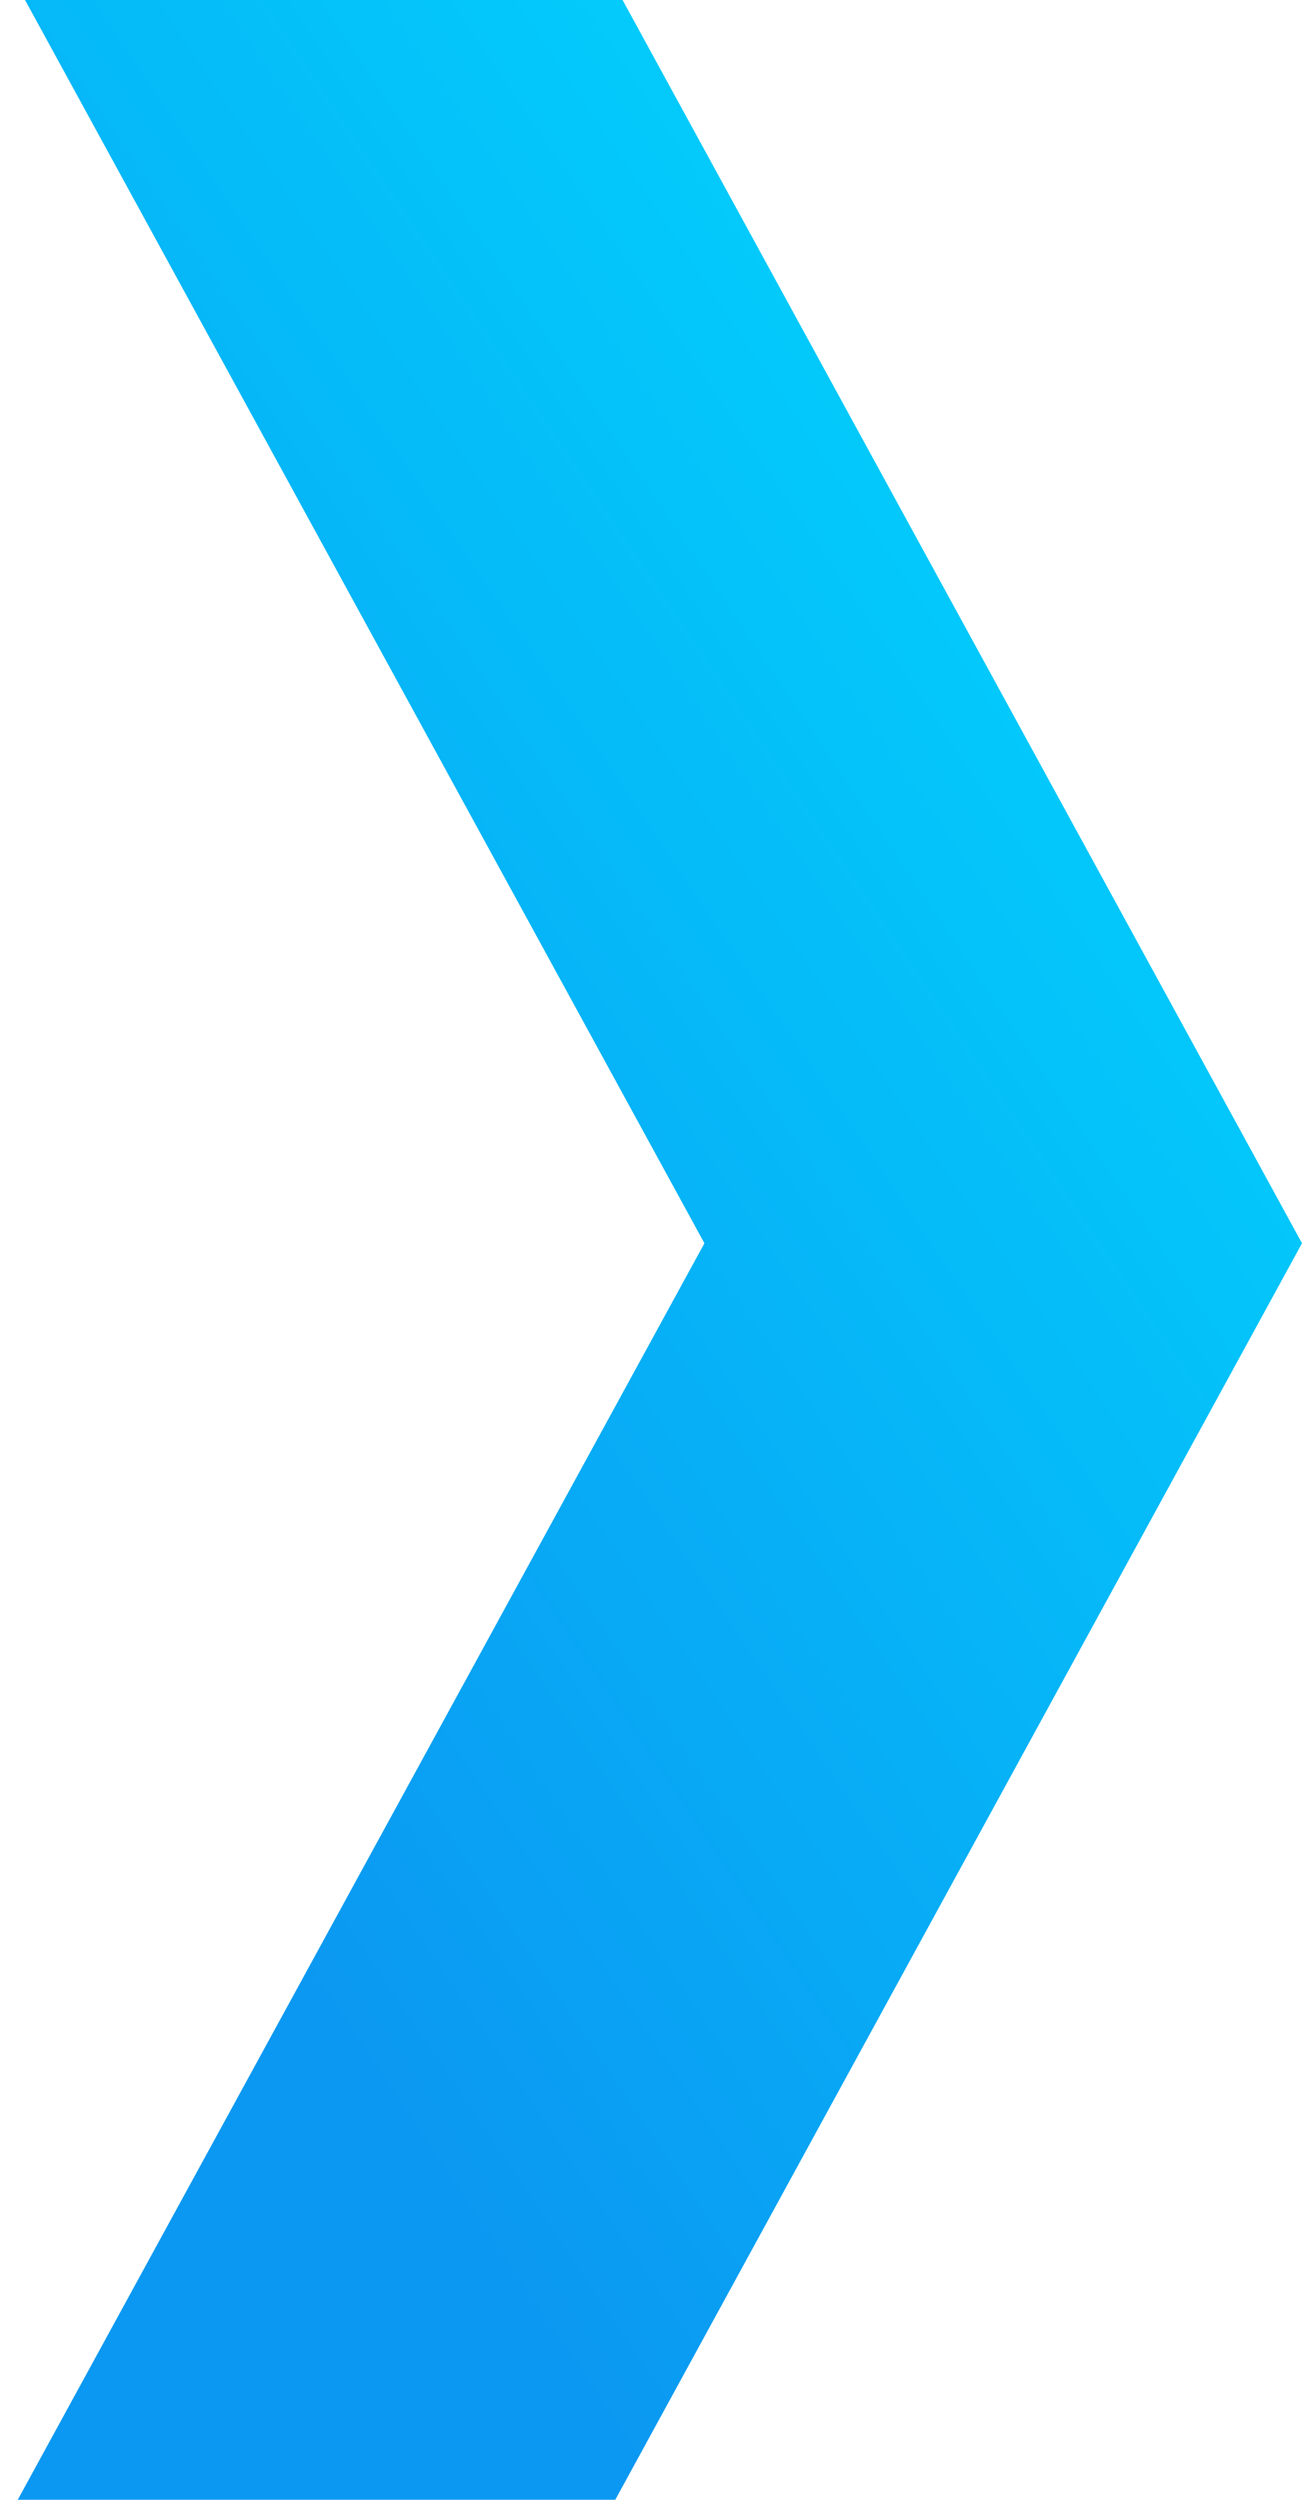 <svg xmlns="http://www.w3.org/2000/svg" xmlns:xlink="http://www.w3.org/1999/xlink" width="690.578" height="1325.504" viewBox="0 0 4008 7693">
<defs>
    <style>
      .cls-1 {
        fill-rule: evenodd;
        fill: url(#linear-gradient);
      }
    </style>
    <linearGradient id="linear-gradient" x1="3239" y1="5177.715" x2="7247" y2="2474.285" gradientUnits="userSpaceOnUse">
      <stop offset="0" stop-color="#0b98f2"/>
      <stop offset="0.054" stop-color="#0b98f2"/>
      <stop offset="1" stop-color="#02cffc"/>
    </linearGradient>
  </defs>
  <path class="cls-1" d="M3238.99,7793.02L5407.45,3826.14,3238.99-141.015H5078.38L7246.99,3826.14,5078.38,7793.02H3238.99Z" transform="translate(-3239)"/>
</svg>
